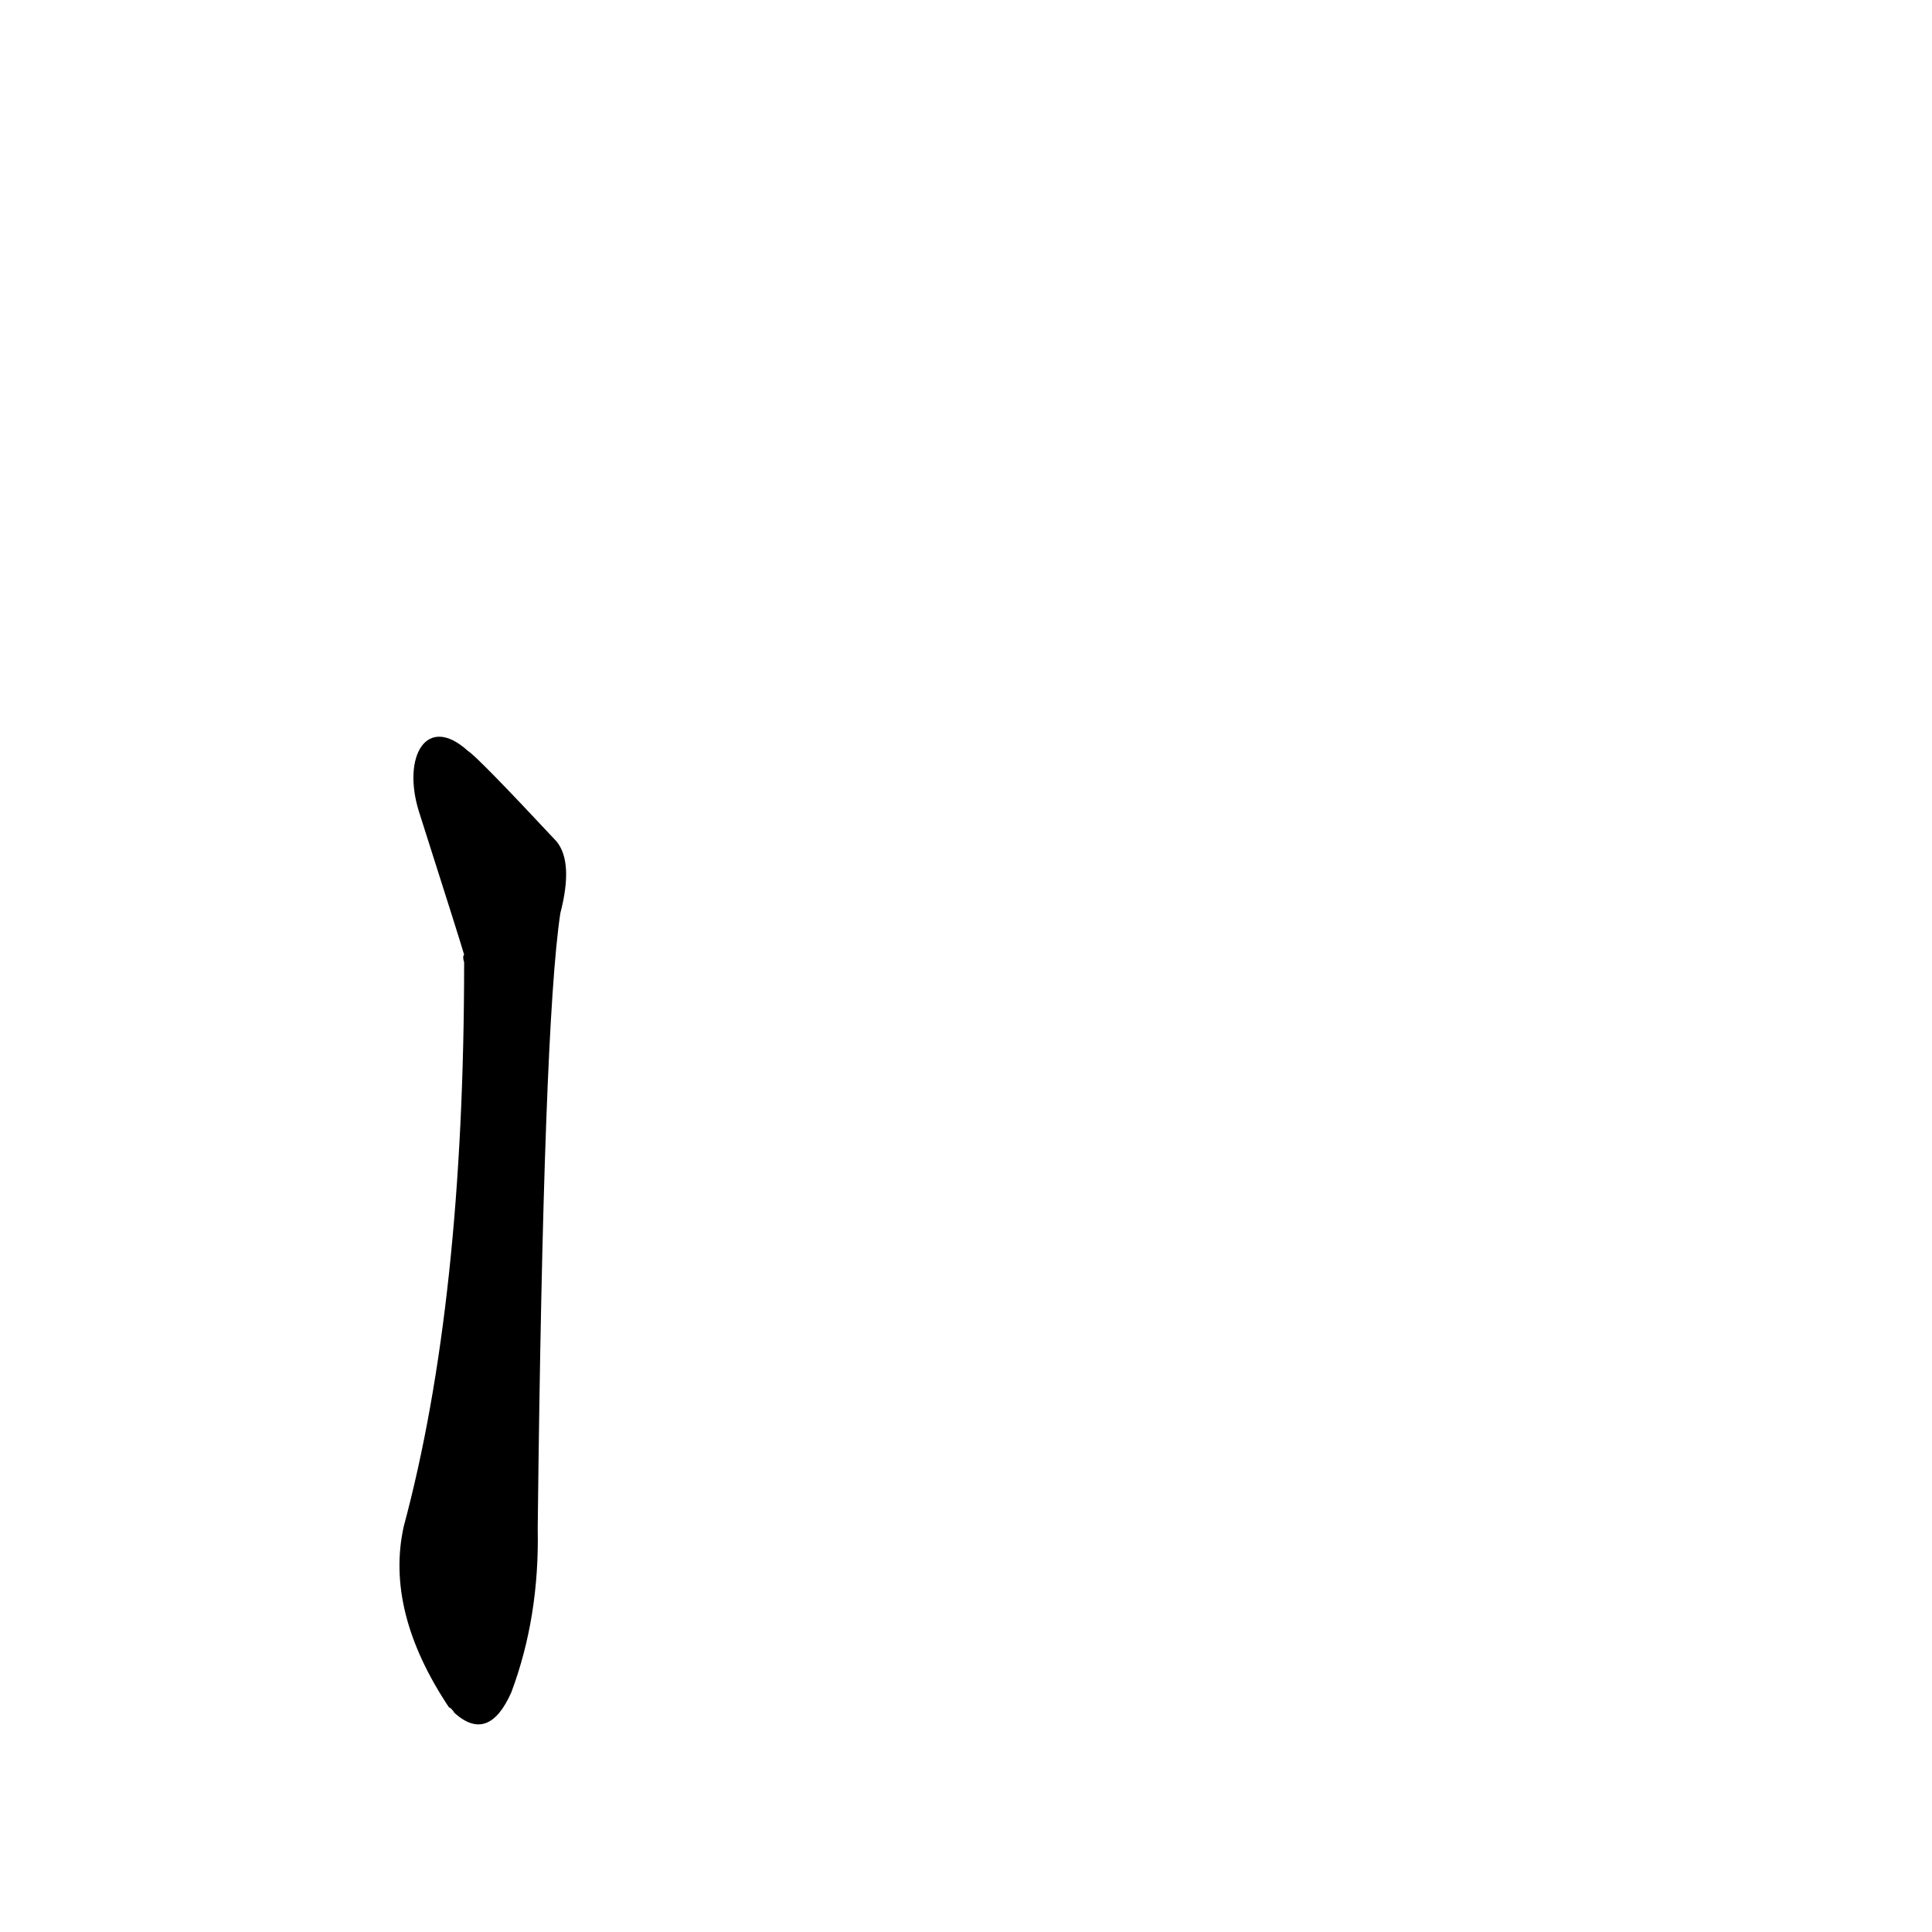 <?xml version='1.0' encoding='utf-8'?>
<svg xmlns="http://www.w3.org/2000/svg" version="1.1" viewBox="0 0 1024 1024"><g transform="scale(1, -1) translate(0, -900)"><path d="M 222 470 Q 244 401 246 394 Q 245 393 246 390 Q 246 210 214 91 Q 204 46 238 -5 Q 239 -5 241 -8 Q 259 -24 271 3 Q 286 43 285 90 Q 288 357 297 416 Q 304 443 295 454 Q 253 499 248 502 C 226 522 213 499 222 470 Z" fill="black" /></g></svg>